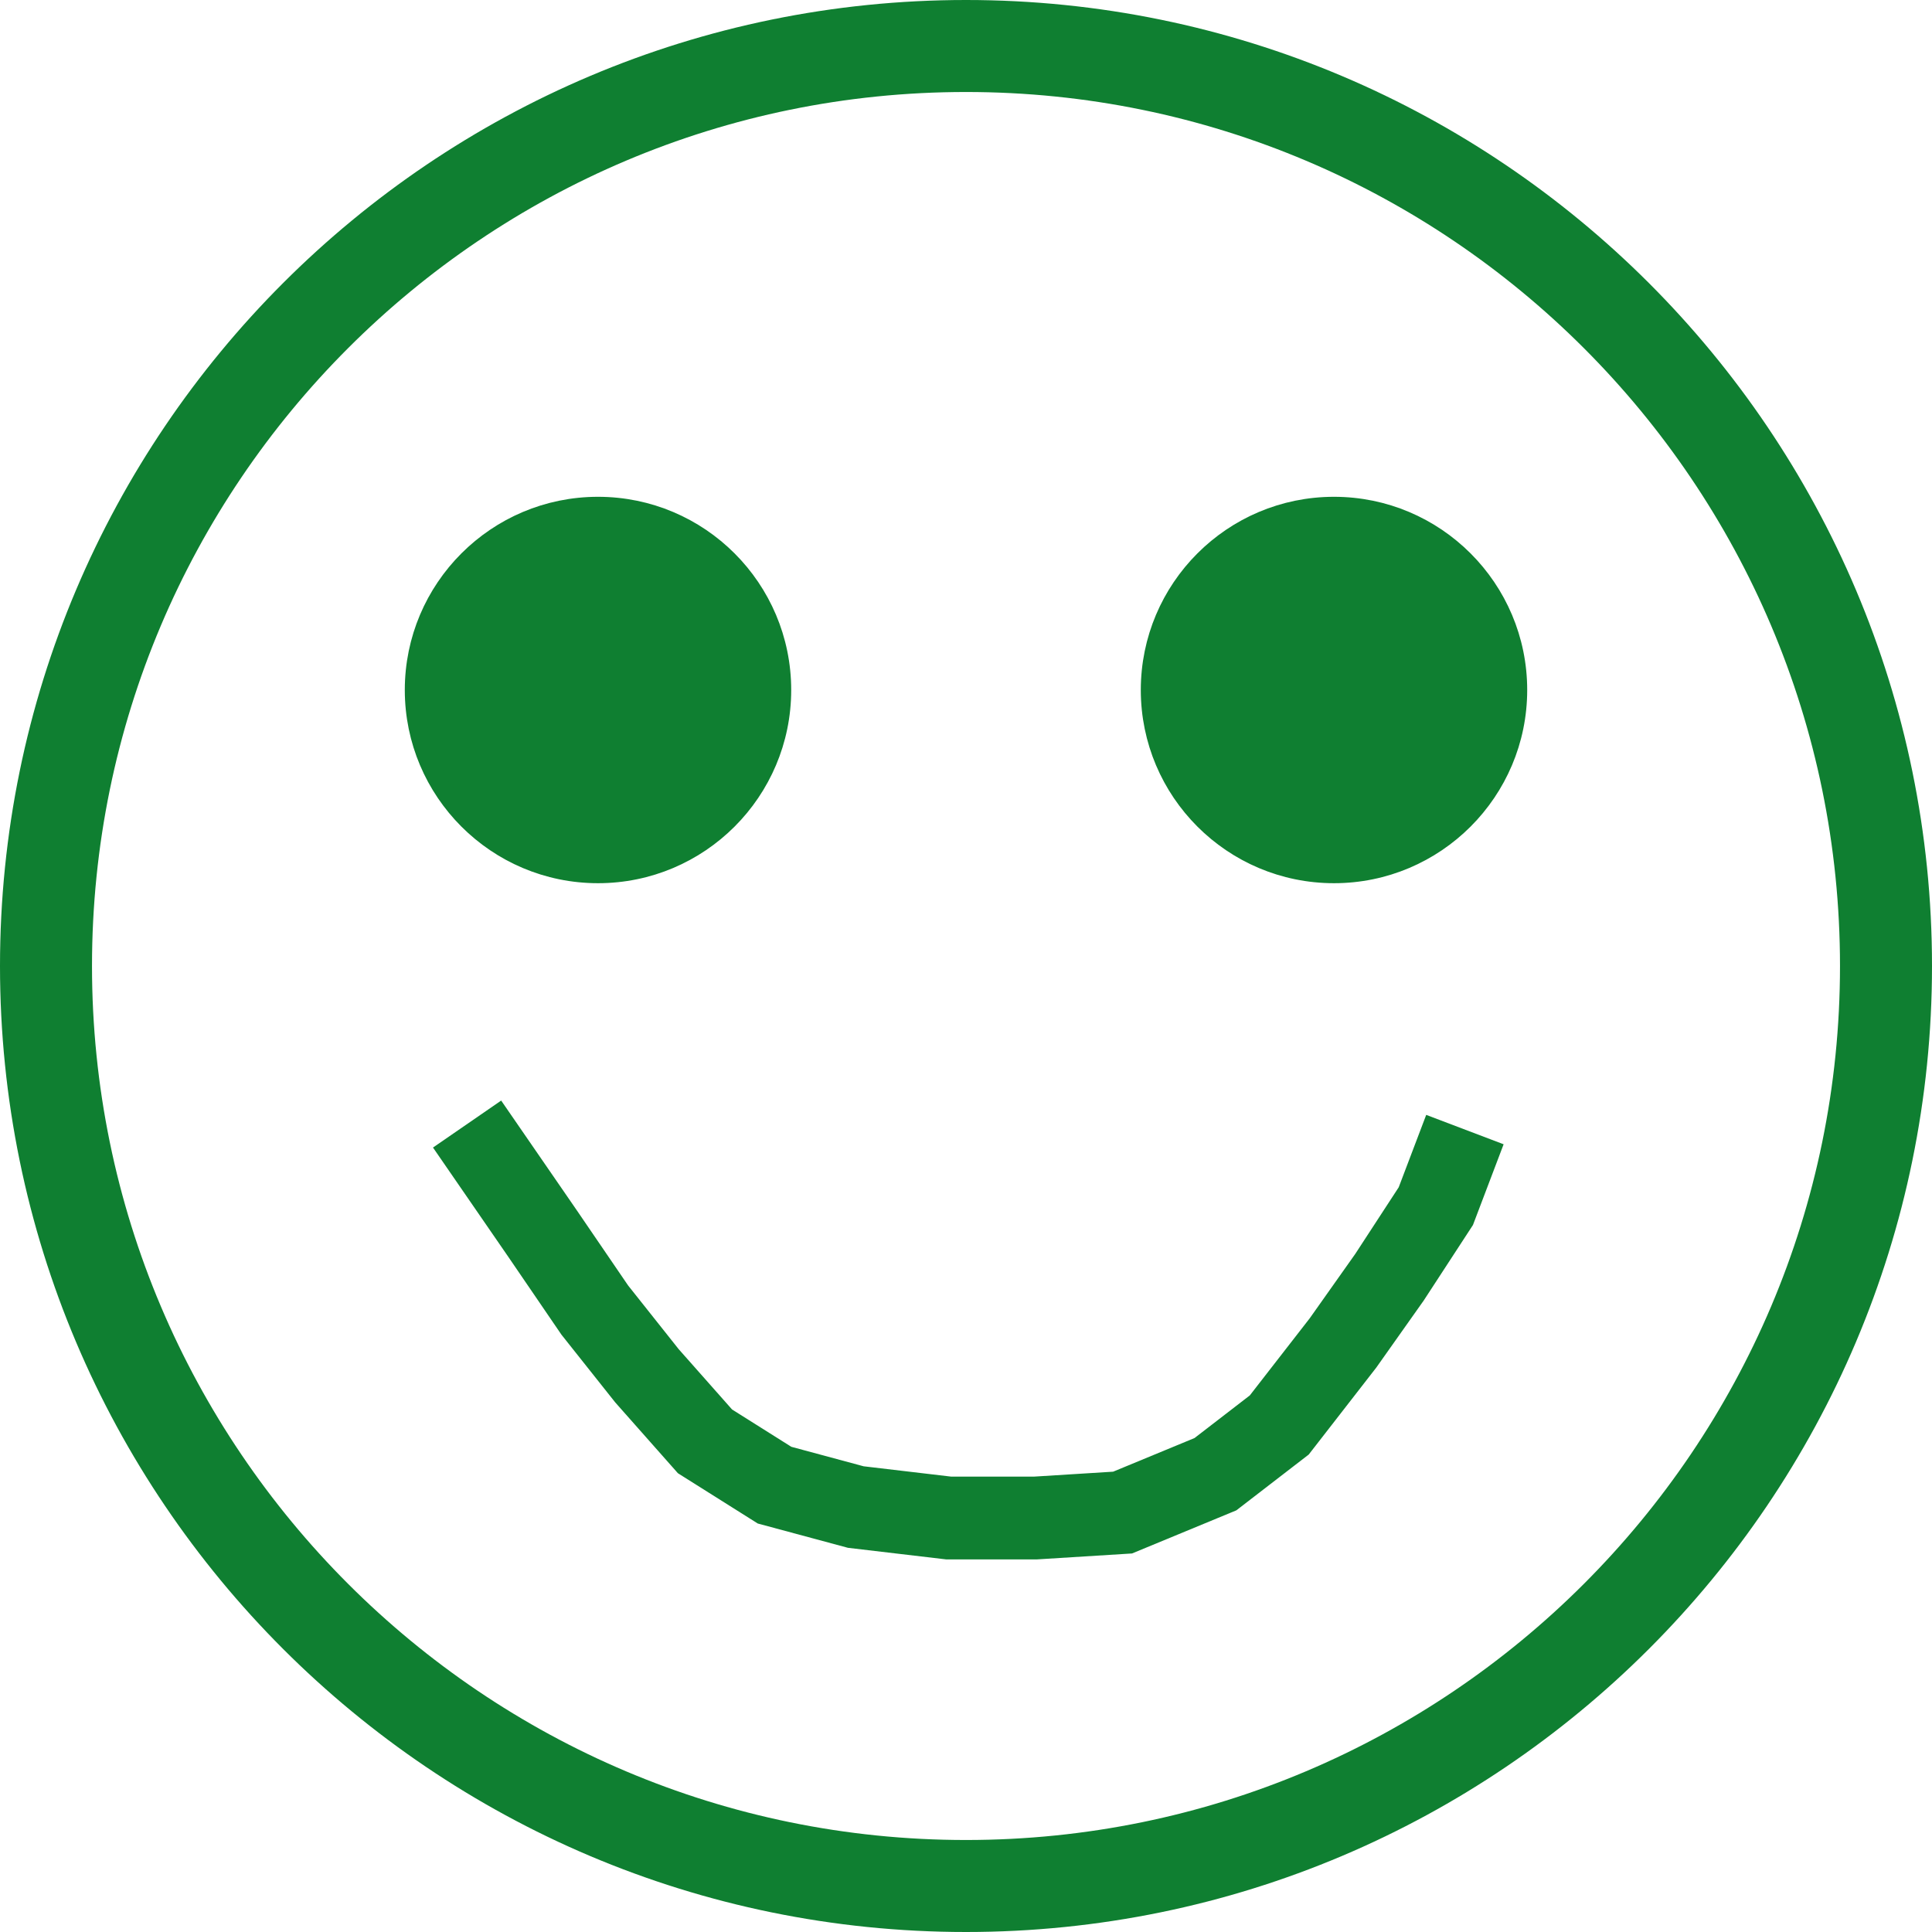 <?xml version="1.0" encoding="UTF-8" standalone="no"?>
<!DOCTYPE svg PUBLIC "-//W3C//DTD SVG 1.1//EN" "http://www.w3.org/Graphics/SVG/1.1/DTD/svg11.dtd">
<svg version="1.1" xmlns="http://www.w3.org/2000/svg" xmlns:xlink="http://www.w3.org/1999/xlink" preserveAspectRatio="xMidYMid meet" viewBox="95 95 210 210" width="200" height="200"><defs><path d="M300 200C300 255.19 255.19 300 200 300C144.81 300 100 255.19 100 200C100 144.81 144.81 100 200 100C255.19 100 300 144.81 300 200Z" id="d2JSBFCiS"></path><path d="M180 170C180 181.04 171.04 190 160 190C148.96 190 140 181.04 140 170C140 158.96 148.96 150 160 150C171.04 150 180 158.96 180 170Z" id="b3rG4qSaQ3"></path><path d="M260 170C260 181.04 251.04 190 240 190C228.96 190 220 181.04 220 170C220 158.96 228.96 150 240 150C251.04 150 260 158.96 260 170Z" id="aEik1GYNg"></path><path d="" id="b1RqSgafwa"></path><path d="" id="a2E7qJ1AtP"></path><path d="M145.77 217.18L153.97 229.08L159.65 237.4L165.32 244.54L171.63 251.67L179.19 256.43L188.02 258.81L198.11 260L207.57 260L217.02 259.41L227.11 255.24L234.05 249.89L240.98 240.97L246.03 233.83L251.07 226.1L254.23 217.78" id="c5TZFRUBMJ"></path></defs><g><g><g><use xlink:href="#d2JSBFCiS" opacity="1" fill-opacity="0" stroke="#0f7f31" stroke-width="10" stroke-opacity="1"></use></g></g><g><use xlink:href="#b3rG4qSaQ3" opacity="1" fill="#0f7f31" fill-opacity="1"></use><g><use xlink:href="#b3rG4qSaQ3" opacity="1" fill-opacity="0" stroke="#0f7f31" stroke-width="2" stroke-opacity="1"></use></g></g><g><use xlink:href="#aEik1GYNg" opacity="1" fill="#0f7f31" fill-opacity="1"></use><g><use xlink:href="#aEik1GYNg" opacity="1" fill-opacity="0" stroke="#0f7f31" stroke-width="2" stroke-opacity="1"></use></g></g><g><g><use xlink:href="#b1RqSgafwa" opacity="1" fill-opacity="0" stroke="#93e7a4" stroke-width="2" stroke-opacity="1"></use></g></g><g><g><use xlink:href="#a2E7qJ1AtP" opacity="1" fill-opacity="0" stroke="#93e7a4" stroke-width="2" stroke-opacity="1"></use></g></g><g><g><use xlink:href="#c5TZFRUBMJ" opacity="1" fill-opacity="0" stroke="#0f7f31" stroke-width="9" stroke-opacity="1"></use></g></g></g></svg>